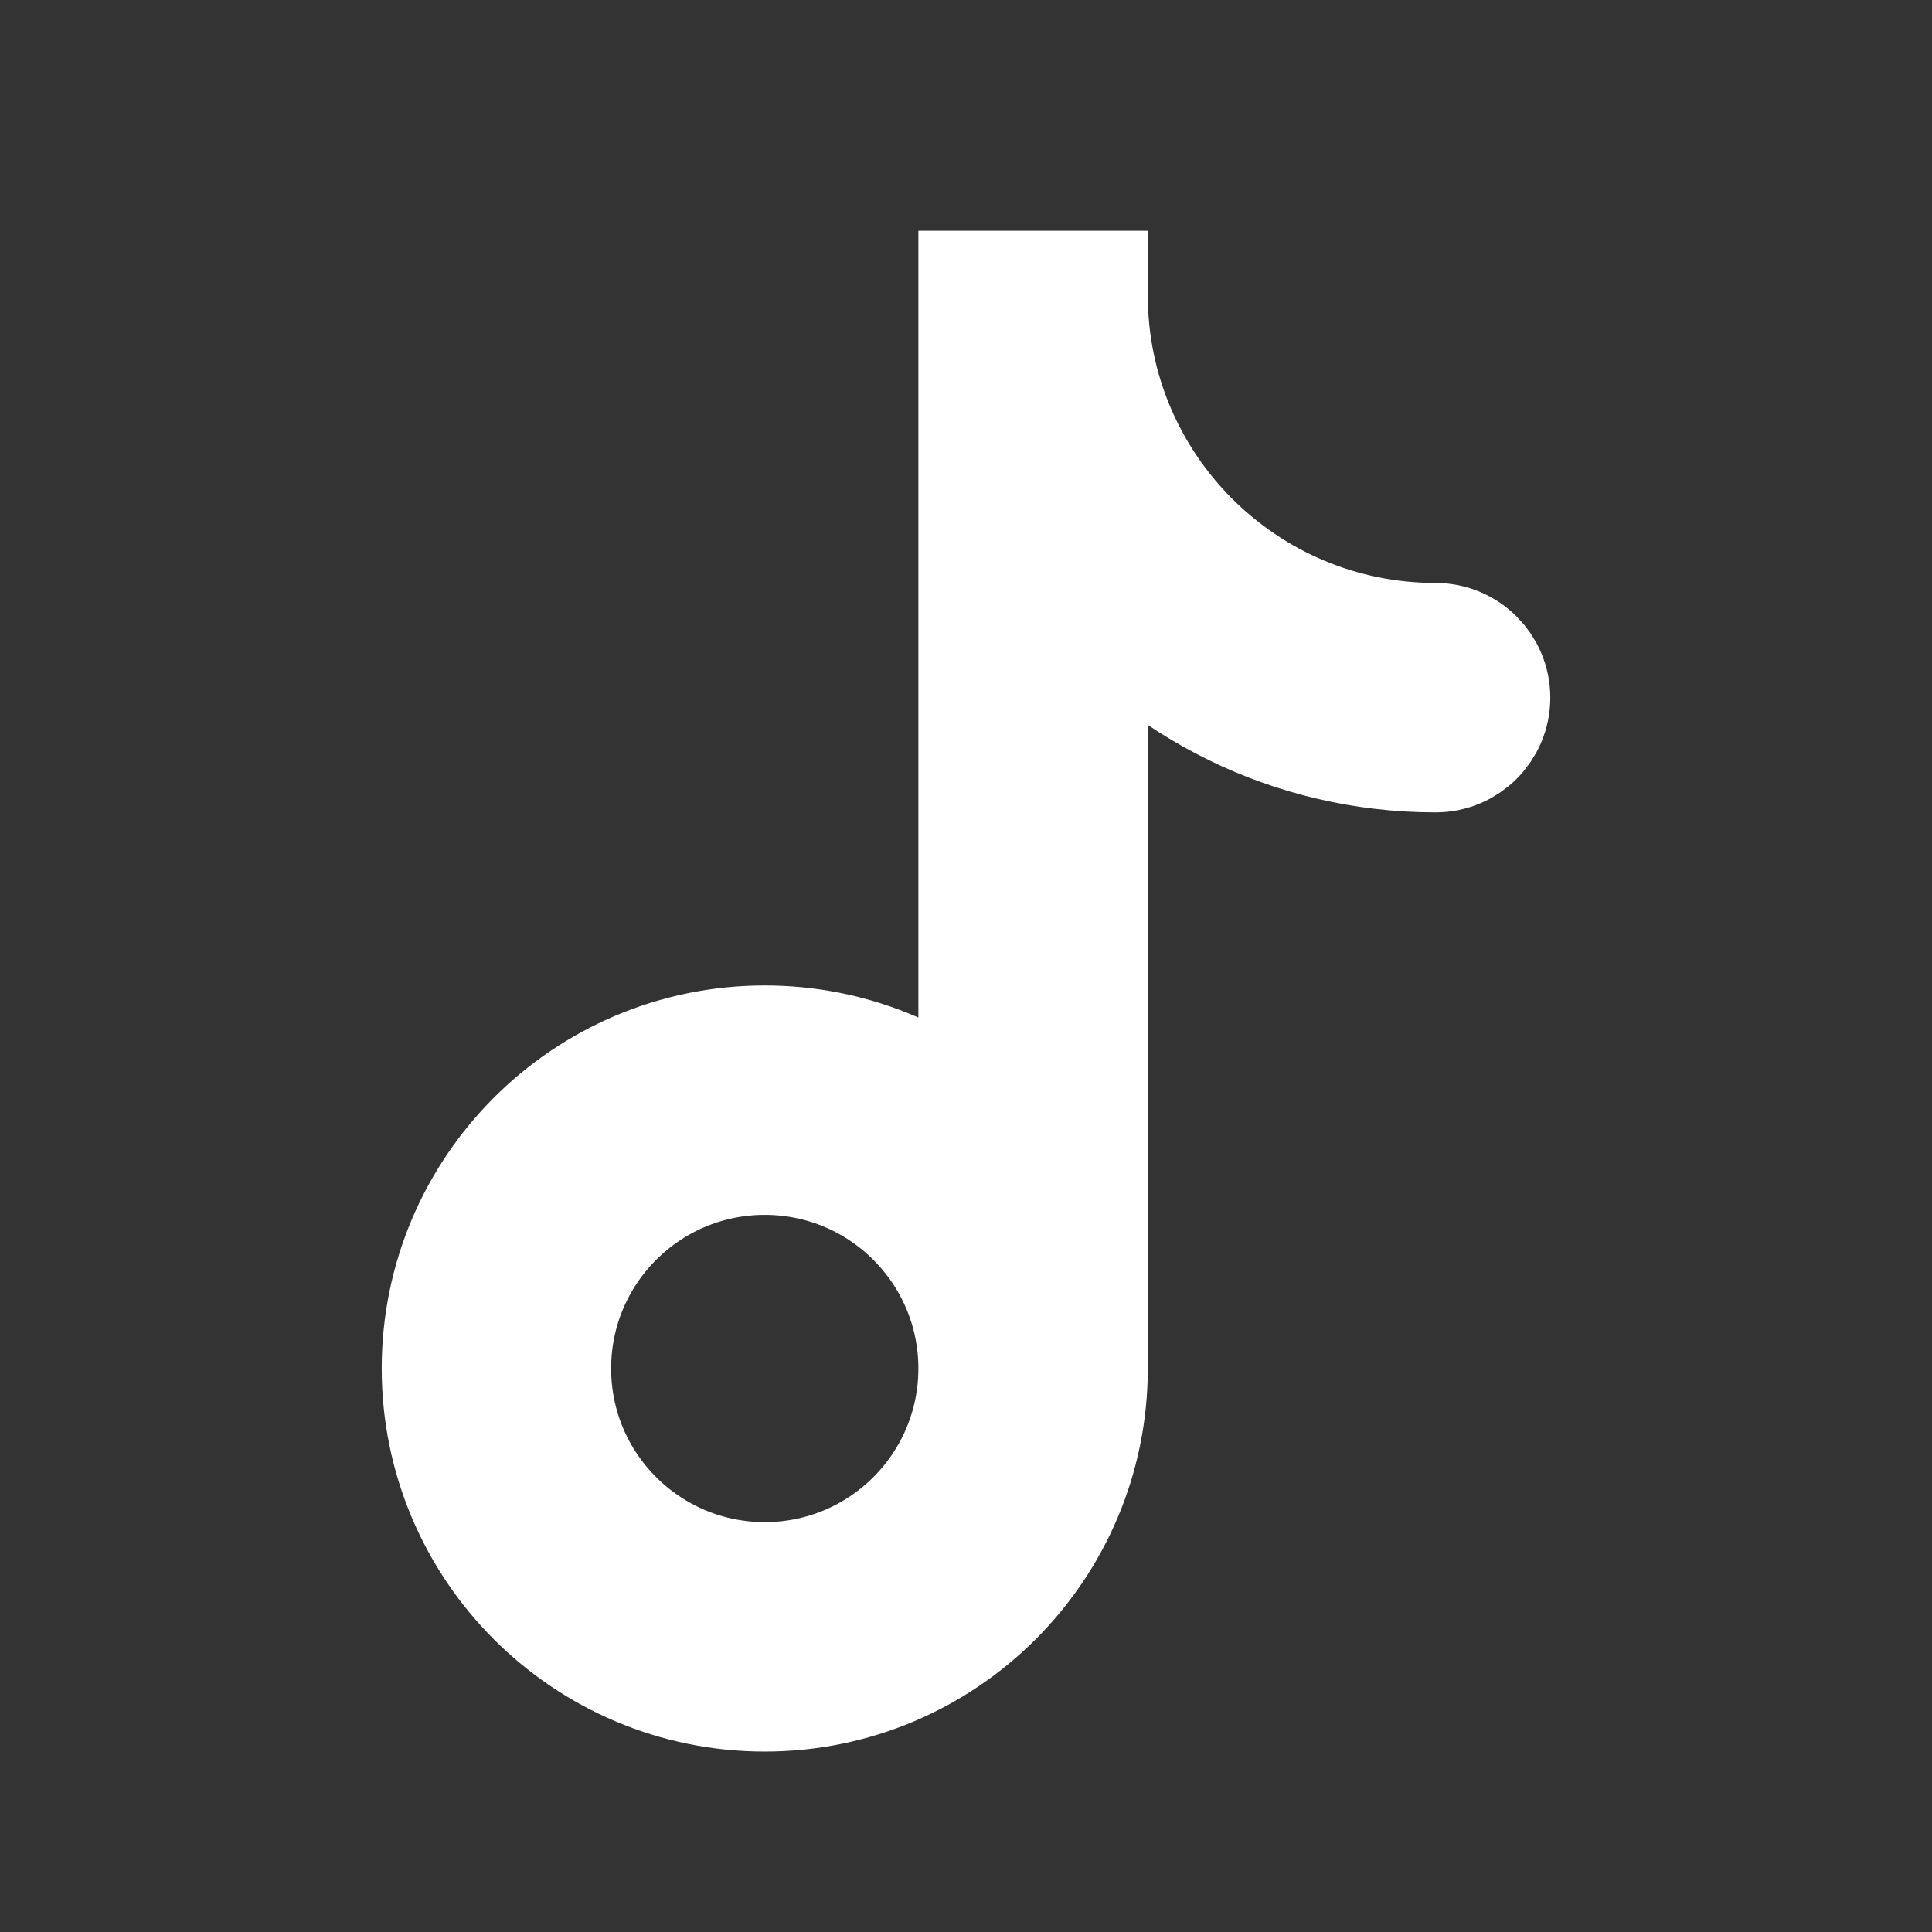 <svg width="175px" height="175px" viewBox="-2.4 -2.4 28.80 28.80" fill="none" xmlns="http://www.w3.org/2000/svg" stroke="#ffffff" stroke-width="1.92" transform="rotate(0)"><rect x="-2.4" y="-2.4" width="28.80" height="28.80" fill="#333333" stroke="none"/><g id="SVGRepo_bgCarrier" stroke-width="0"></g><g id="SVGRepo_tracerCarrier" stroke-linecap="round" stroke-linejoin="round" stroke="#CCCCCC" stroke-width="0.144"></g><g id="SVGRepo_iconCarrier"> <path fill-rule="evenodd" clip-rule="evenodd" d="M13.75 2C13.75 4.899 16.101 7.25 19 7.25C19.414 7.25 19.75 7.586 19.75 8C19.75 8.414 19.414 8.75 19 8.75C16.88 8.75 14.988 7.772 13.75 6.243V18C13.75 20.623 11.623 22.75 9 22.75C6.377 22.75 4.25 20.623 4.25 18C4.25 15.377 6.377 13.25 9 13.25C10.257 13.25 11.4 13.738 12.25 14.536V2H13.75ZM12.25 18C12.25 16.205 10.795 14.75 9 14.75C7.205 14.75 5.75 16.205 5.75 18C5.75 19.795 7.205 21.25 9 21.25C10.795 21.25 12.25 19.795 12.25 18Z" fill="#ffffff"></path> </g></svg>